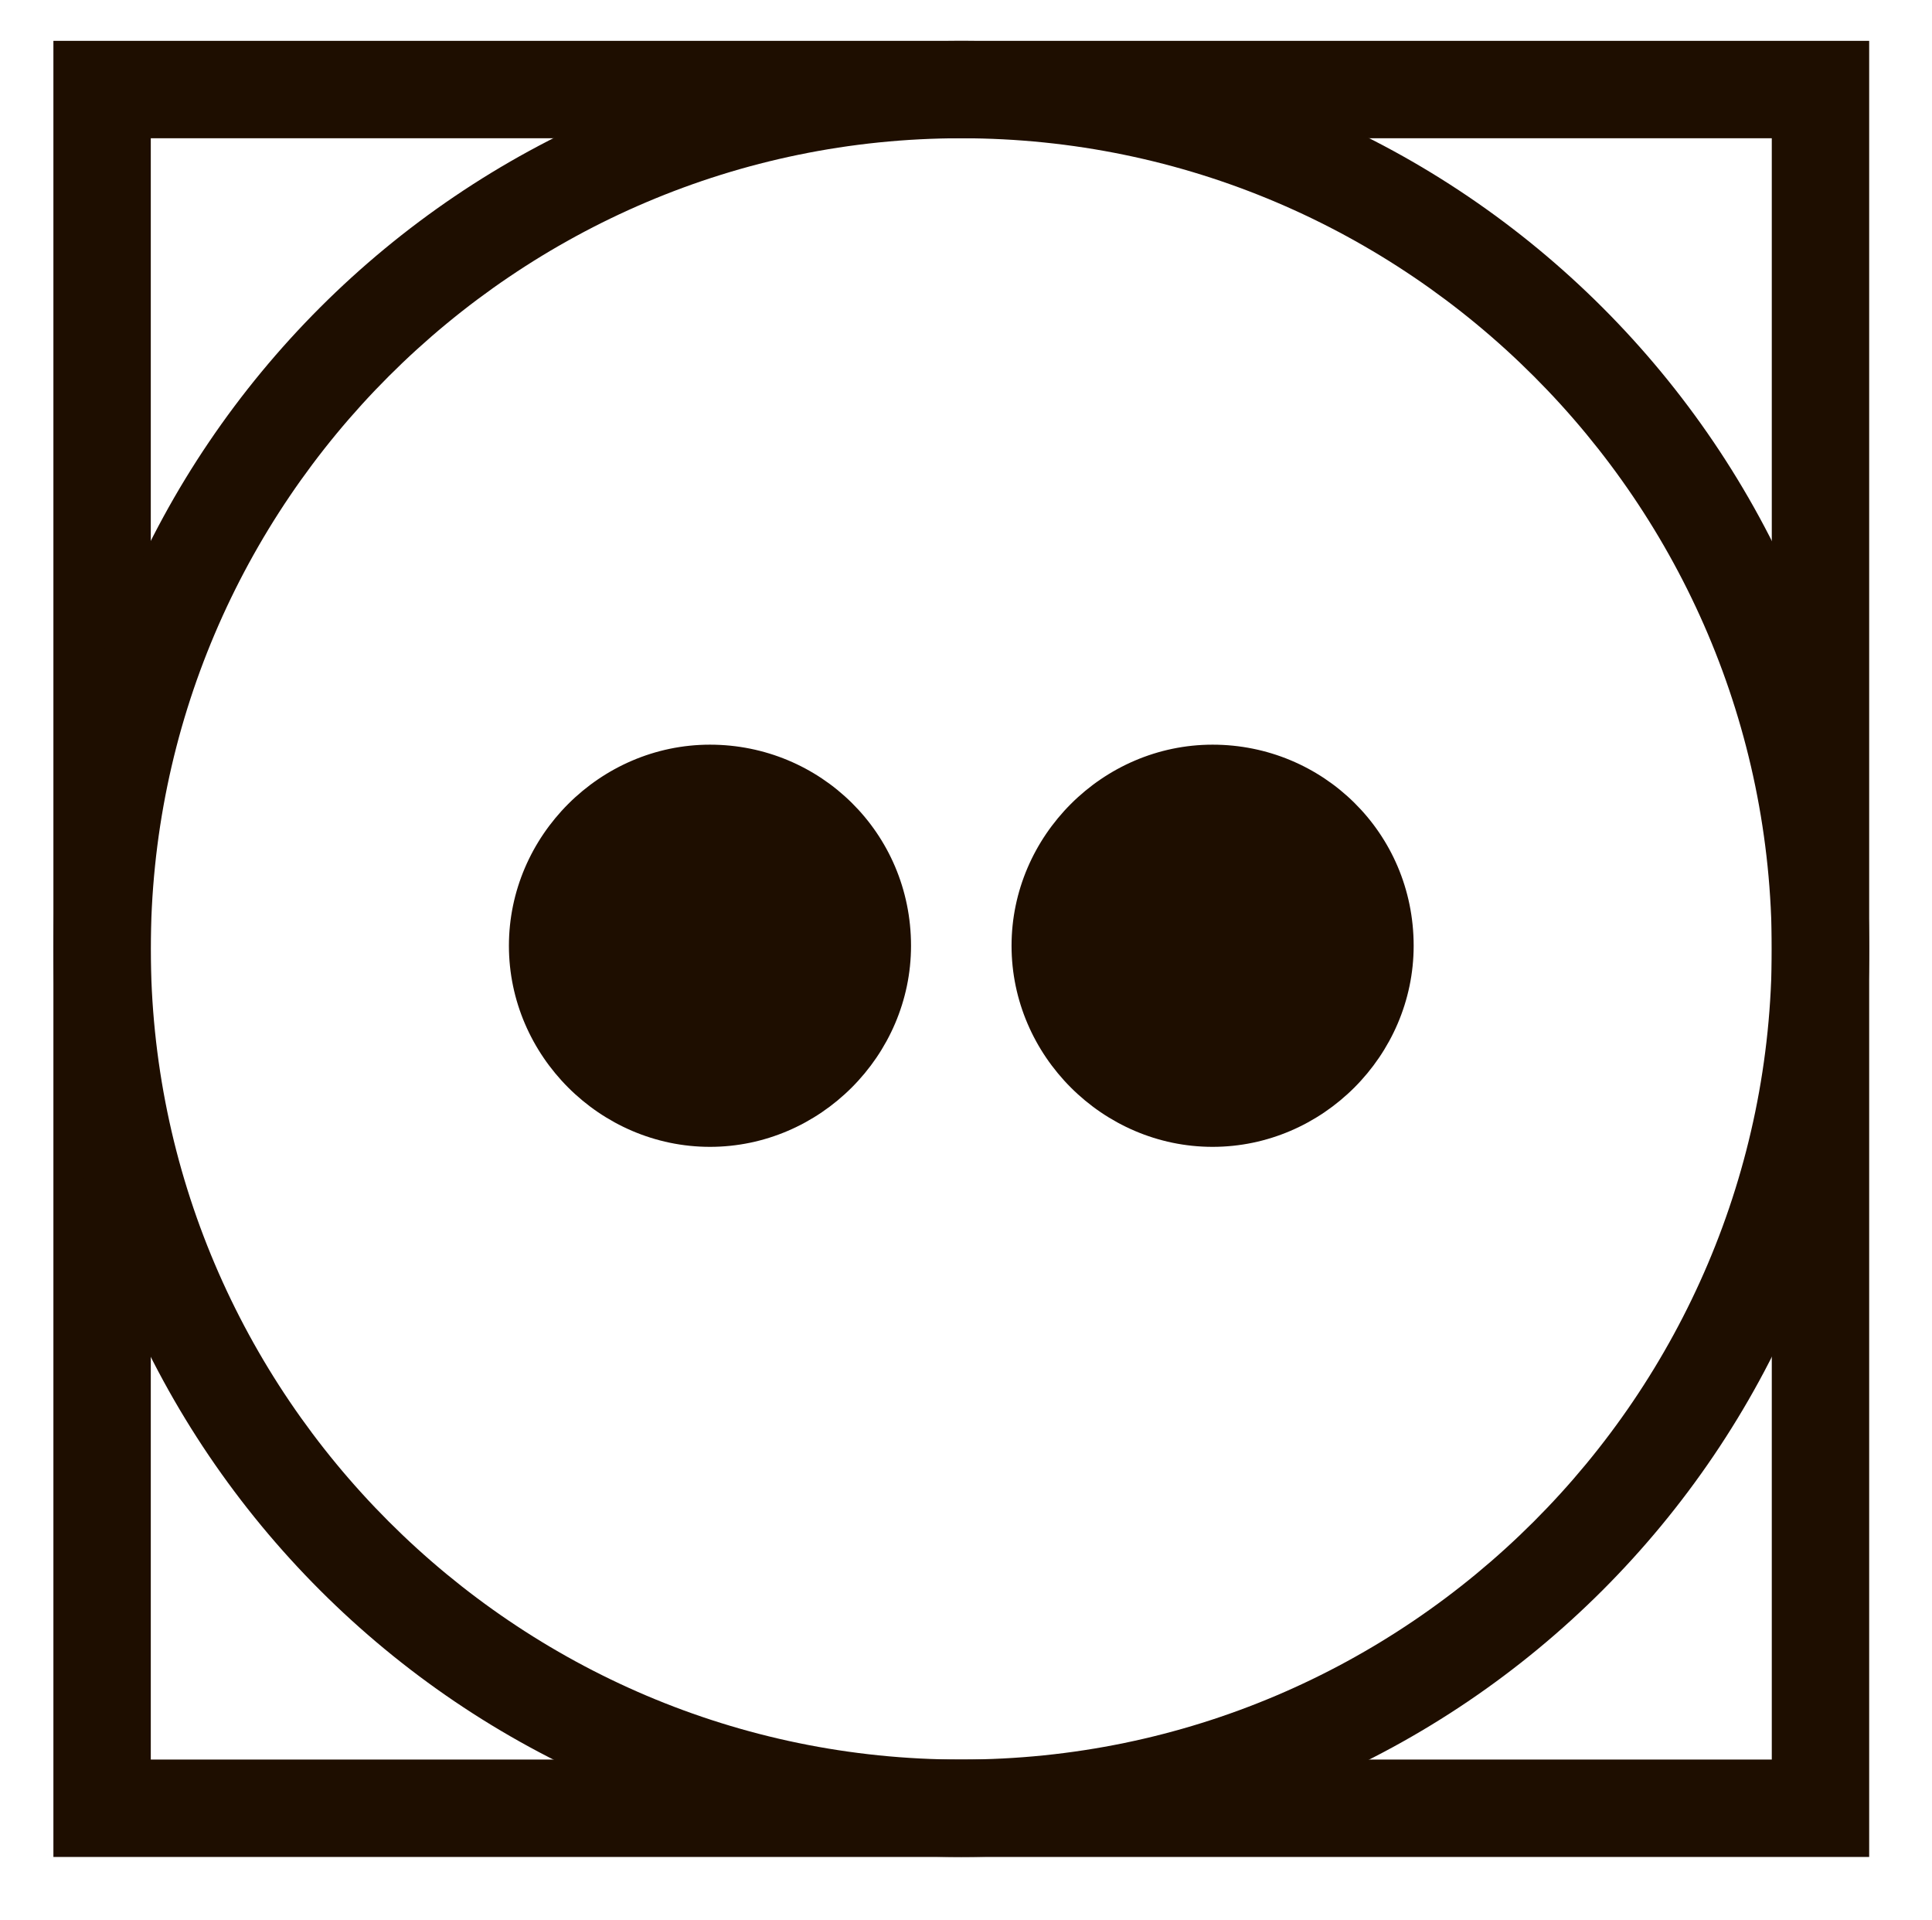 <?xml version="1.0" encoding="utf-8"?>
<!-- Generator: Adobe Illustrator 22.0.1, SVG Export Plug-In . SVG Version: 6.00 Build 0)  -->
<svg version="1.1" id="Camada_1" xmlns="http://www.w3.org/2000/svg" xmlns:xlink="http://www.w3.org/1999/xlink" x="0px" y="0px"
	 viewBox="0 0 61.5 61.1" style="enable-background:new 0 0 61.5 61.1;" xml:space="preserve">
<style type="text/css">
	.st0{fill:#1E0E00;}
</style>
<path class="st0" d="M59.5,59.1H1.7V1.3h57.8V59.1z M4.8,56h51.6V4.4H4.8V56z"/>
<path class="st0" d="M30.6,59.1c-15.9,0-28.9-13-28.9-28.9c0-15.9,13-28.9,28.9-28.9c15.9,0,28.9,13,28.9,28.9
	C59.5,46.1,46.5,59.1,30.6,59.1z M30.6,4.4C16.4,4.4,4.8,16,4.8,30.2C4.8,44.4,16.4,56,30.6,56c14.2,0,25.8-11.6,25.8-25.8
	C56.4,16,44.8,4.4,30.6,4.4z"/>
<path class="st0" d="M29,30.1c0,3.5-2.9,6.4-6.4,6.4s-6.4-2.9-6.4-6.4c0-3.5,2.9-6.4,6.4-6.4S29,26.5,29,30.1z"/>
<path class="st0" d="M45,30.1c0,3.5-2.9,6.4-6.4,6.4c-3.5,0-6.4-2.9-6.4-6.4c0-3.5,2.9-6.4,6.4-6.4C42.1,23.7,45,26.5,45,30.1z"/>
</svg>
